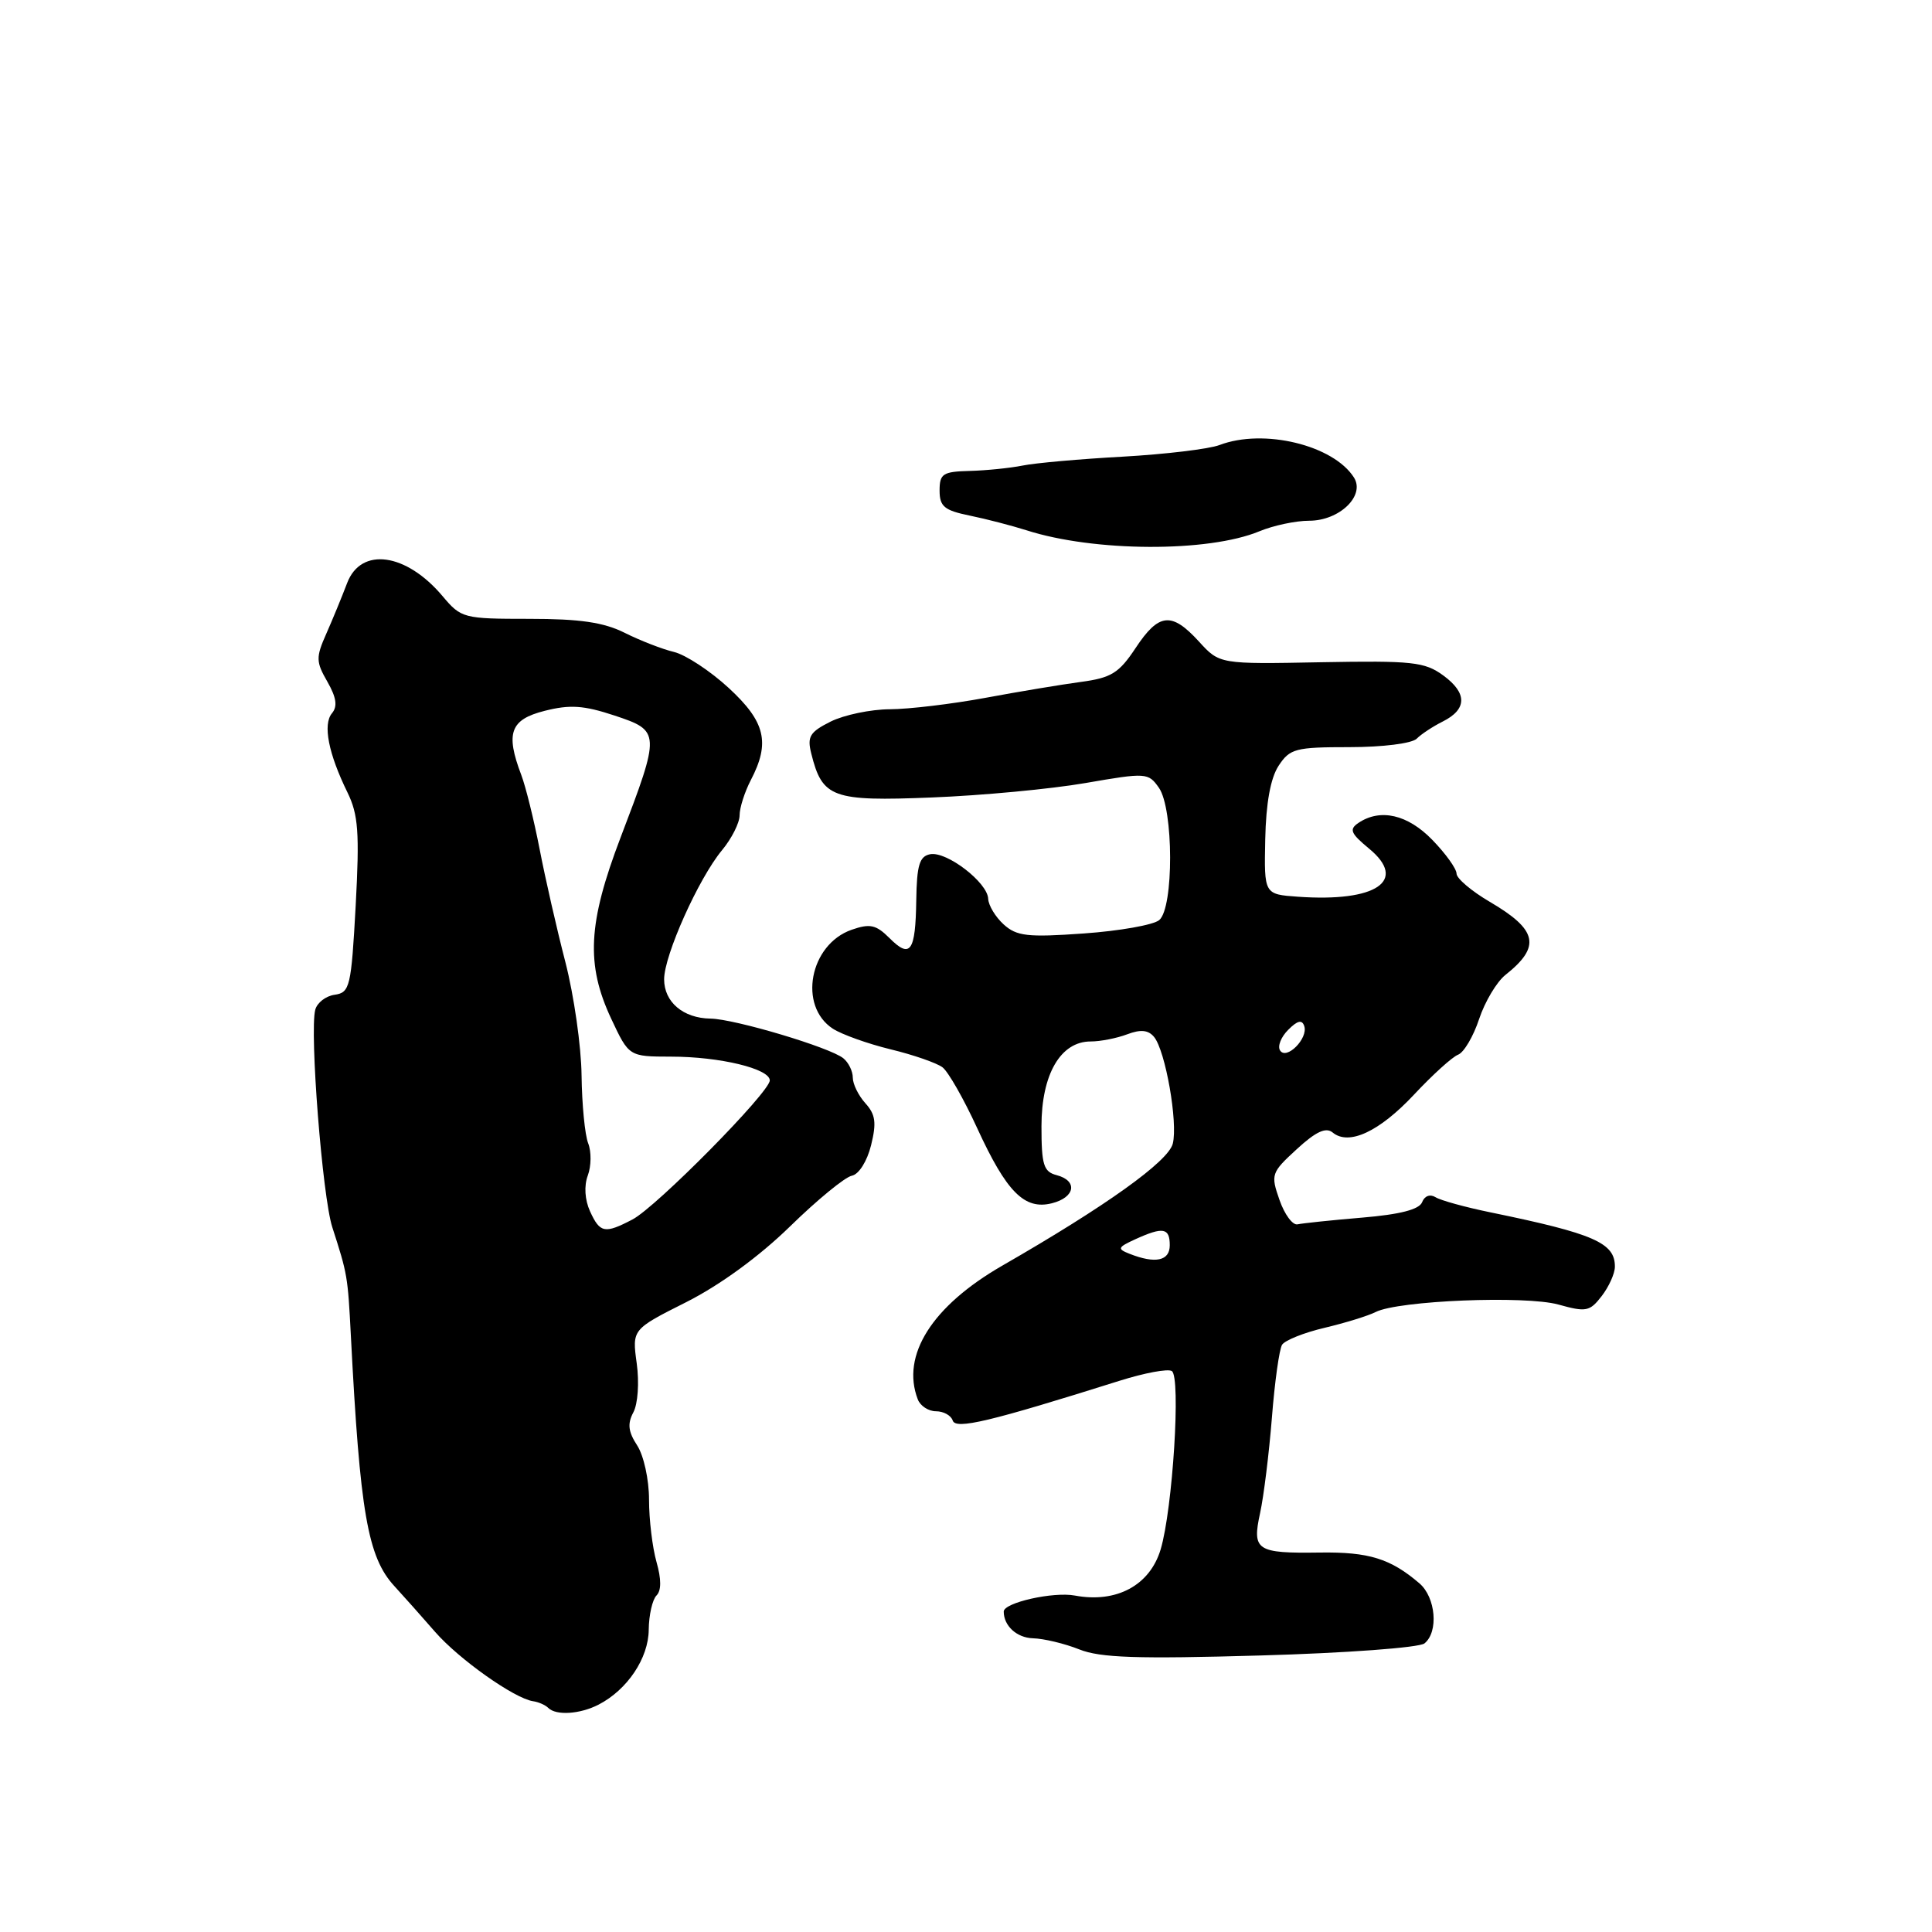 <?xml version="1.0" encoding="UTF-8" standalone="no"?>
<!DOCTYPE svg PUBLIC "-//W3C//DTD SVG 1.1//EN" "http://www.w3.org/Graphics/SVG/1.1/DTD/svg11.dtd" >
<svg xmlns="http://www.w3.org/2000/svg" xmlns:xlink="http://www.w3.org/1999/xlink" version="1.1" viewBox="0 0 256 256">
 <g >
 <path fill="currentColor"
d=" M 79.32 225.87 C 83.13 223.90 85.93 219.72 85.96 215.95 C 85.98 214.00 86.45 211.95 86.99 211.41 C 87.64 210.76 87.64 209.25 86.99 206.97 C 86.45 205.07 86.00 201.36 86.00 198.72 C 86.00 196.05 85.30 192.87 84.43 191.53 C 83.24 189.71 83.12 188.65 83.92 187.15 C 84.52 186.03 84.72 183.20 84.37 180.66 C 83.75 176.15 83.75 176.15 90.93 172.54 C 95.39 170.29 100.59 166.50 104.68 162.51 C 108.29 158.98 111.98 155.96 112.87 155.79 C 113.80 155.61 114.89 153.89 115.42 151.76 C 116.16 148.77 116.01 147.67 114.67 146.19 C 113.75 145.17 113.00 143.65 113.00 142.79 C 113.00 141.94 112.44 140.79 111.75 140.23 C 109.99 138.79 97.32 135.01 94.14 134.97 C 90.53 134.92 88.00 132.78 88.00 129.76 C 88.00 126.59 92.56 116.41 95.66 112.67 C 96.95 111.12 98.00 109.03 98.00 108.04 C 98.00 107.04 98.67 104.94 99.49 103.36 C 102.08 98.40 101.42 95.64 96.56 91.16 C 94.12 88.91 90.85 86.76 89.31 86.39 C 87.76 86.02 84.83 84.88 82.79 83.86 C 80.00 82.46 76.85 82.00 70.13 82.00 C 61.41 82.00 61.11 81.92 58.65 79.00 C 53.82 73.26 47.84 72.43 46.00 77.25 C 45.32 79.04 44.08 82.06 43.24 83.96 C 41.84 87.11 41.86 87.69 43.38 90.33 C 44.58 92.44 44.75 93.60 43.98 94.52 C 42.76 96.00 43.52 99.86 46.04 105.00 C 47.48 107.95 47.65 110.30 47.13 120.00 C 46.54 130.77 46.36 131.52 44.35 131.81 C 43.17 131.97 42.01 132.87 41.77 133.81 C 41.01 136.76 42.72 158.56 44.03 162.61 C 46.05 168.87 46.08 169.08 46.49 176.96 C 47.70 200.43 48.72 206.32 52.25 210.16 C 53.49 211.51 55.92 214.24 57.66 216.24 C 60.82 219.86 68.15 225.05 70.63 225.42 C 71.35 225.52 72.26 225.92 72.64 226.30 C 73.68 227.35 76.86 227.14 79.32 225.87 Z  M 188.75 217.76 C 190.64 216.24 190.25 211.66 188.08 209.80 C 184.25 206.52 181.38 205.63 174.91 205.72 C 166.47 205.84 165.89 205.45 166.97 200.48 C 167.45 198.29 168.15 192.62 168.53 187.89 C 168.90 183.15 169.51 178.79 169.88 178.19 C 170.25 177.60 172.79 176.58 175.52 175.94 C 178.26 175.29 181.30 174.35 182.28 173.85 C 185.27 172.33 202.11 171.64 206.50 172.86 C 210.16 173.88 210.65 173.79 212.23 171.74 C 213.18 170.51 213.97 168.77 213.98 167.87 C 214.02 164.69 211.24 163.47 197.48 160.64 C 194.16 159.96 190.90 159.06 190.22 158.64 C 189.50 158.19 188.76 158.46 188.44 159.29 C 188.07 160.26 185.52 160.92 180.50 161.34 C 176.43 161.68 172.58 162.09 171.93 162.23 C 171.29 162.38 170.21 160.93 169.54 159.00 C 168.36 155.63 168.44 155.38 171.83 152.27 C 174.36 149.94 175.69 149.33 176.58 150.06 C 178.72 151.84 182.76 149.96 187.36 145.05 C 189.81 142.43 192.44 140.04 193.21 139.75 C 193.98 139.45 195.23 137.33 195.99 135.03 C 196.75 132.74 198.32 130.10 199.48 129.18 C 204.22 125.42 203.74 123.21 197.41 119.50 C 194.98 118.08 193.00 116.39 193.00 115.76 C 193.00 115.12 191.56 113.11 189.80 111.30 C 186.53 107.92 182.90 107.09 180.00 109.04 C 178.74 109.89 178.96 110.42 181.39 112.43 C 186.59 116.70 182.38 119.56 171.98 118.82 C 167.50 118.50 167.50 118.50 167.65 111.22 C 167.75 106.42 168.35 103.11 169.42 101.47 C 170.92 99.19 171.65 99.00 178.82 99.00 C 183.21 99.00 187.09 98.51 187.72 97.88 C 188.33 97.27 189.88 96.25 191.16 95.61 C 194.41 93.99 194.44 91.84 191.24 89.50 C 188.77 87.70 187.16 87.53 175.05 87.75 C 161.60 88.01 161.60 88.01 158.86 85.00 C 155.24 81.04 153.55 81.21 150.47 85.87 C 148.27 89.19 147.25 89.82 143.21 90.36 C 140.62 90.71 134.90 91.66 130.50 92.48 C 126.10 93.29 120.43 93.97 117.90 93.98 C 115.38 93.99 111.85 94.73 110.07 95.61 C 107.30 97.00 106.93 97.60 107.50 99.86 C 108.96 105.72 110.29 106.20 123.47 105.67 C 130.09 105.41 139.24 104.55 143.81 103.76 C 151.89 102.36 152.15 102.38 153.56 104.38 C 155.52 107.18 155.55 120.30 153.60 121.92 C 152.83 122.56 148.32 123.36 143.59 123.69 C 136.16 124.22 134.71 124.05 132.99 122.49 C 131.90 121.50 130.98 119.97 130.94 119.10 C 130.87 116.94 125.44 112.77 123.25 113.19 C 121.84 113.46 121.48 114.63 121.41 119.27 C 121.31 126.13 120.63 127.08 117.85 124.29 C 116.08 122.53 115.28 122.35 112.84 123.20 C 107.28 125.15 105.73 133.29 110.36 136.31 C 111.54 137.07 114.97 138.30 118.00 139.04 C 121.03 139.77 124.12 140.85 124.88 141.42 C 125.64 141.99 127.71 145.62 129.48 149.48 C 133.38 157.97 135.75 160.35 139.38 159.44 C 142.48 158.66 142.84 156.45 140.00 155.71 C 138.28 155.26 138.00 154.35 138.00 149.23 C 138.00 142.36 140.53 138.00 144.51 138.00 C 145.81 138.00 147.99 137.57 149.36 137.05 C 151.14 136.38 152.15 136.47 152.92 137.40 C 154.43 139.23 156.10 148.74 155.40 151.54 C 154.81 153.89 146.59 159.78 132.80 167.71 C 123.49 173.07 119.37 179.59 121.61 185.42 C 121.94 186.29 123.03 187.00 124.02 187.00 C 125.02 187.00 126.02 187.55 126.24 188.23 C 126.65 189.45 131.10 188.39 148.41 182.94 C 151.66 181.92 154.75 181.34 155.27 181.67 C 156.49 182.42 155.39 199.97 153.79 205.31 C 152.36 210.07 147.94 212.45 142.43 211.42 C 139.57 210.88 133.00 212.36 133.00 213.54 C 133.00 215.43 134.72 217.01 136.86 217.08 C 138.31 217.12 141.07 217.78 143.00 218.55 C 145.79 219.67 150.68 219.83 167.00 219.36 C 178.33 219.04 188.06 218.32 188.75 217.76 Z  M 166.87 70.40 C 168.73 69.63 171.69 69.00 173.47 69.00 C 177.48 69.00 180.92 65.69 179.41 63.28 C 176.69 58.98 167.44 56.74 161.59 58.97 C 160.19 59.50 154.42 60.19 148.77 60.51 C 143.12 60.82 137.15 61.35 135.50 61.69 C 133.85 62.02 130.70 62.34 128.50 62.40 C 124.93 62.49 124.50 62.77 124.50 65.00 C 124.50 67.11 125.12 67.63 128.50 68.32 C 130.70 68.77 134.07 69.65 136.00 70.26 C 144.95 73.14 160.10 73.21 166.87 70.40 Z  M 78.18 160.50 C 77.49 158.98 77.37 157.13 77.89 155.75 C 78.35 154.51 78.37 152.60 77.94 151.50 C 77.50 150.40 77.11 146.35 77.06 142.50 C 77.02 138.65 76.05 131.90 74.92 127.50 C 73.78 123.10 72.24 116.35 71.50 112.50 C 70.75 108.65 69.66 104.23 69.07 102.68 C 66.96 97.13 67.61 95.34 72.17 94.19 C 75.52 93.34 77.34 93.46 81.42 94.81 C 87.53 96.84 87.54 97.05 82.22 111.00 C 77.90 122.34 77.62 127.79 80.99 134.99 C 83.34 140.00 83.34 140.00 88.92 140.01 C 95.37 140.01 102.00 141.61 102.00 143.16 C 102.00 144.72 86.97 159.94 83.80 161.59 C 80.12 163.51 79.50 163.39 78.18 160.50 Z  M 149.66 166.13 C 148.01 165.48 148.09 165.28 150.45 164.20 C 154.12 162.53 155.00 162.69 155.00 165.00 C 155.00 167.08 153.10 167.49 149.66 166.13 Z  M 169.61 139.18 C 169.26 138.62 169.75 137.39 170.70 136.45 C 171.92 135.22 172.53 135.08 172.82 135.96 C 173.37 137.60 170.44 140.53 169.61 139.18 Z "/>
</g>
</svg>